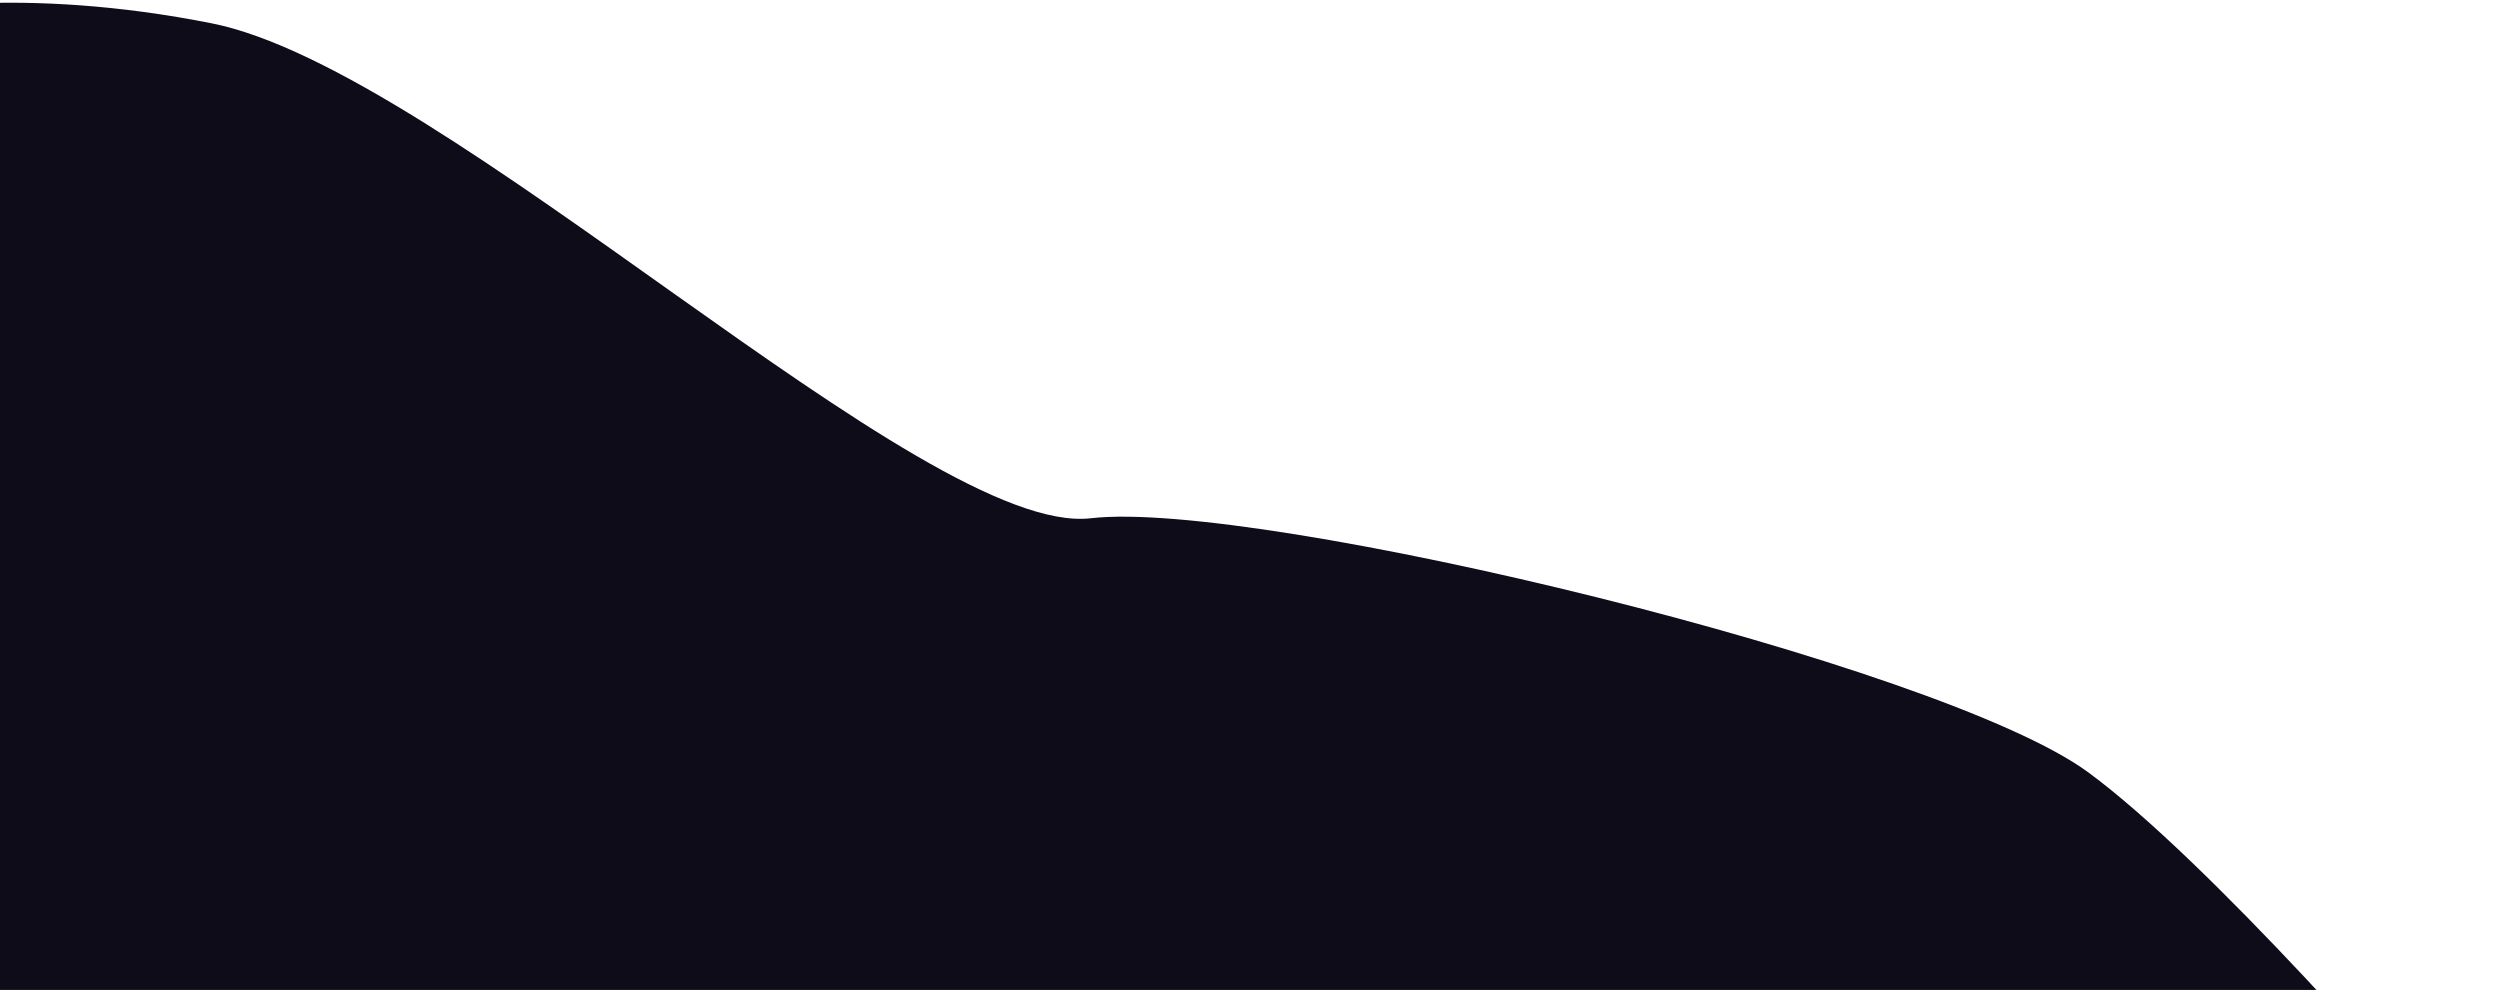<svg width="644" height="255" viewBox="0 0 644 255" fill="none" xmlns="http://www.w3.org/2000/svg">
<path d="M54.5 6C6.1 -3.6 -29 2 -40.5 6V308H643.5C621 281 568.4 221.4 538 199C500 171 324 128.5 281 133.5C238 138.5 115 18 54.5 6Z" fill="#0F0C1A"/>
</svg>
